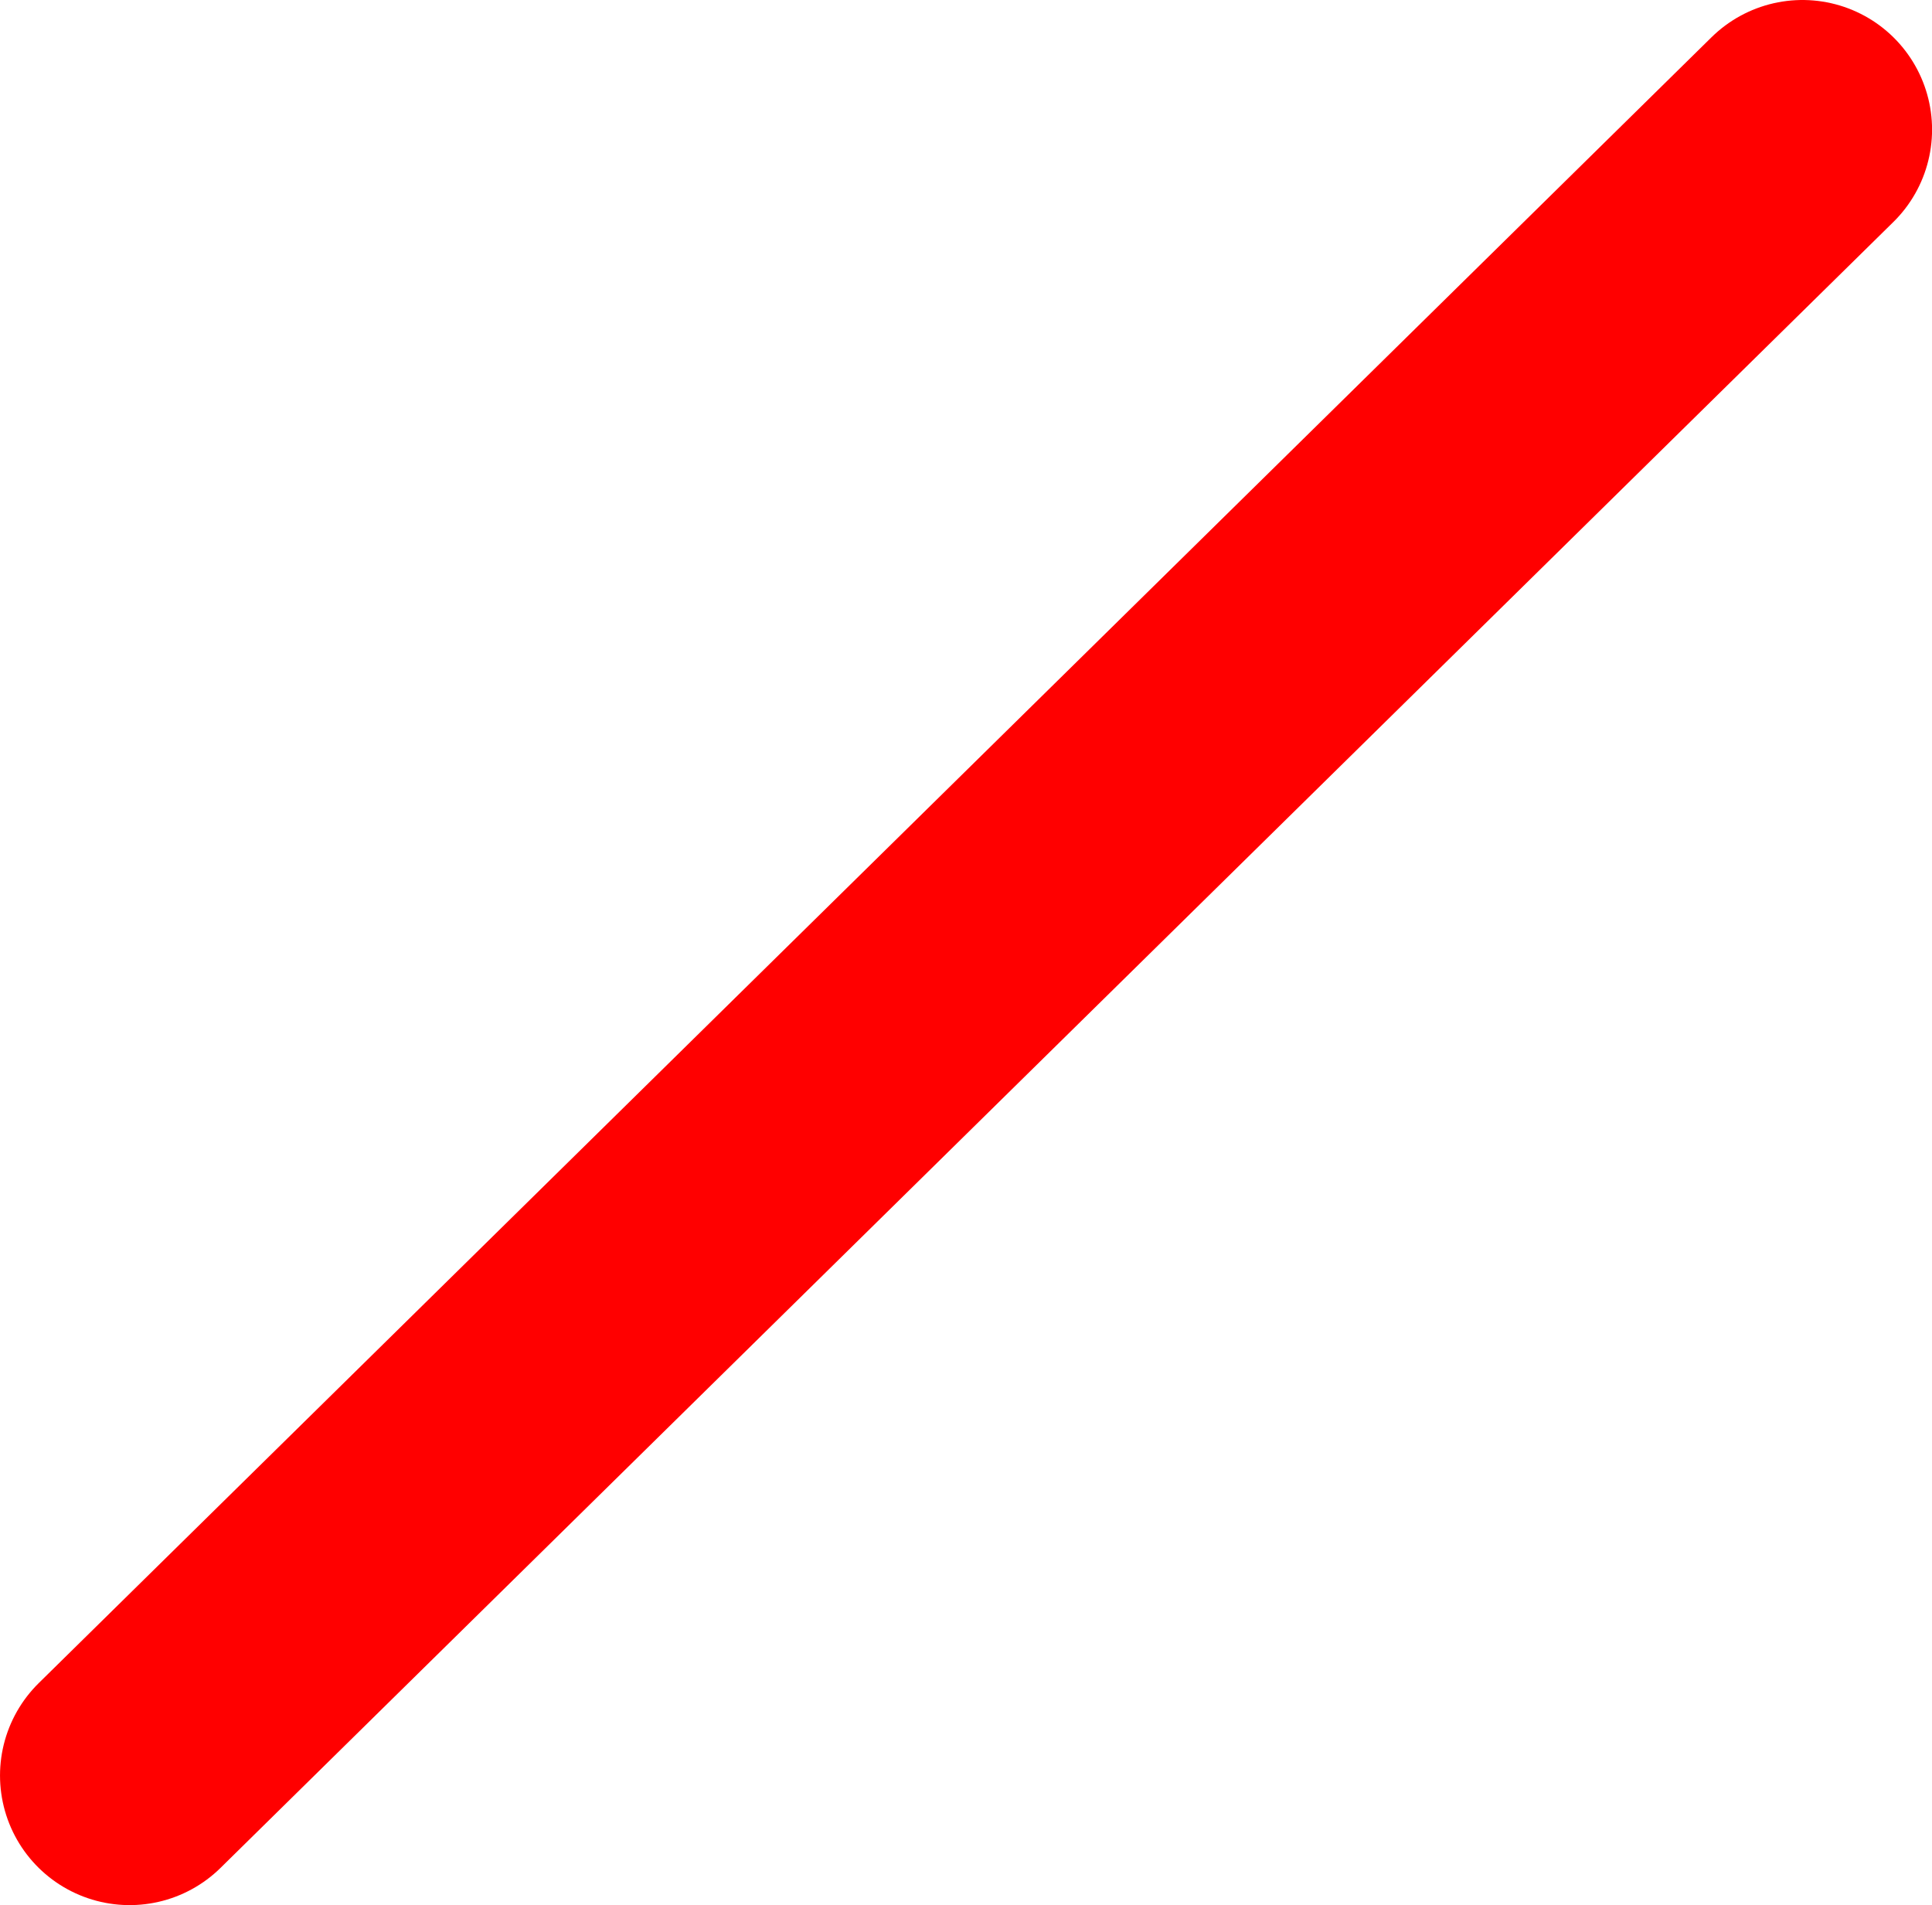 ﻿<?xml version="1.0" encoding="utf-8"?>
<!DOCTYPE svg PUBLIC "-//W3C//DTD SVG 1.1//EN" "http://www.w3.org/Graphics/SVG/1.1/DTD/svg11.dtd">
<svg xmlns="http://www.w3.org/2000/svg" xmlns:xlink="http://www.w3.org/1999/xlink" version="1.1" baseProfile="full" width="74.533" height="73.492" viewBox="0 0 74.53 73.49" enable-background="new 0 0 74.53 73.49" xml:space="preserve">
	<line fill="none" stroke-width="10" stroke-linecap="round" stroke-linejoin="bevel" stroke="#FF0000" stroke-opacity="1" x1="5" y1="68.492" x2="69.533" y2="5"/>
</svg>
